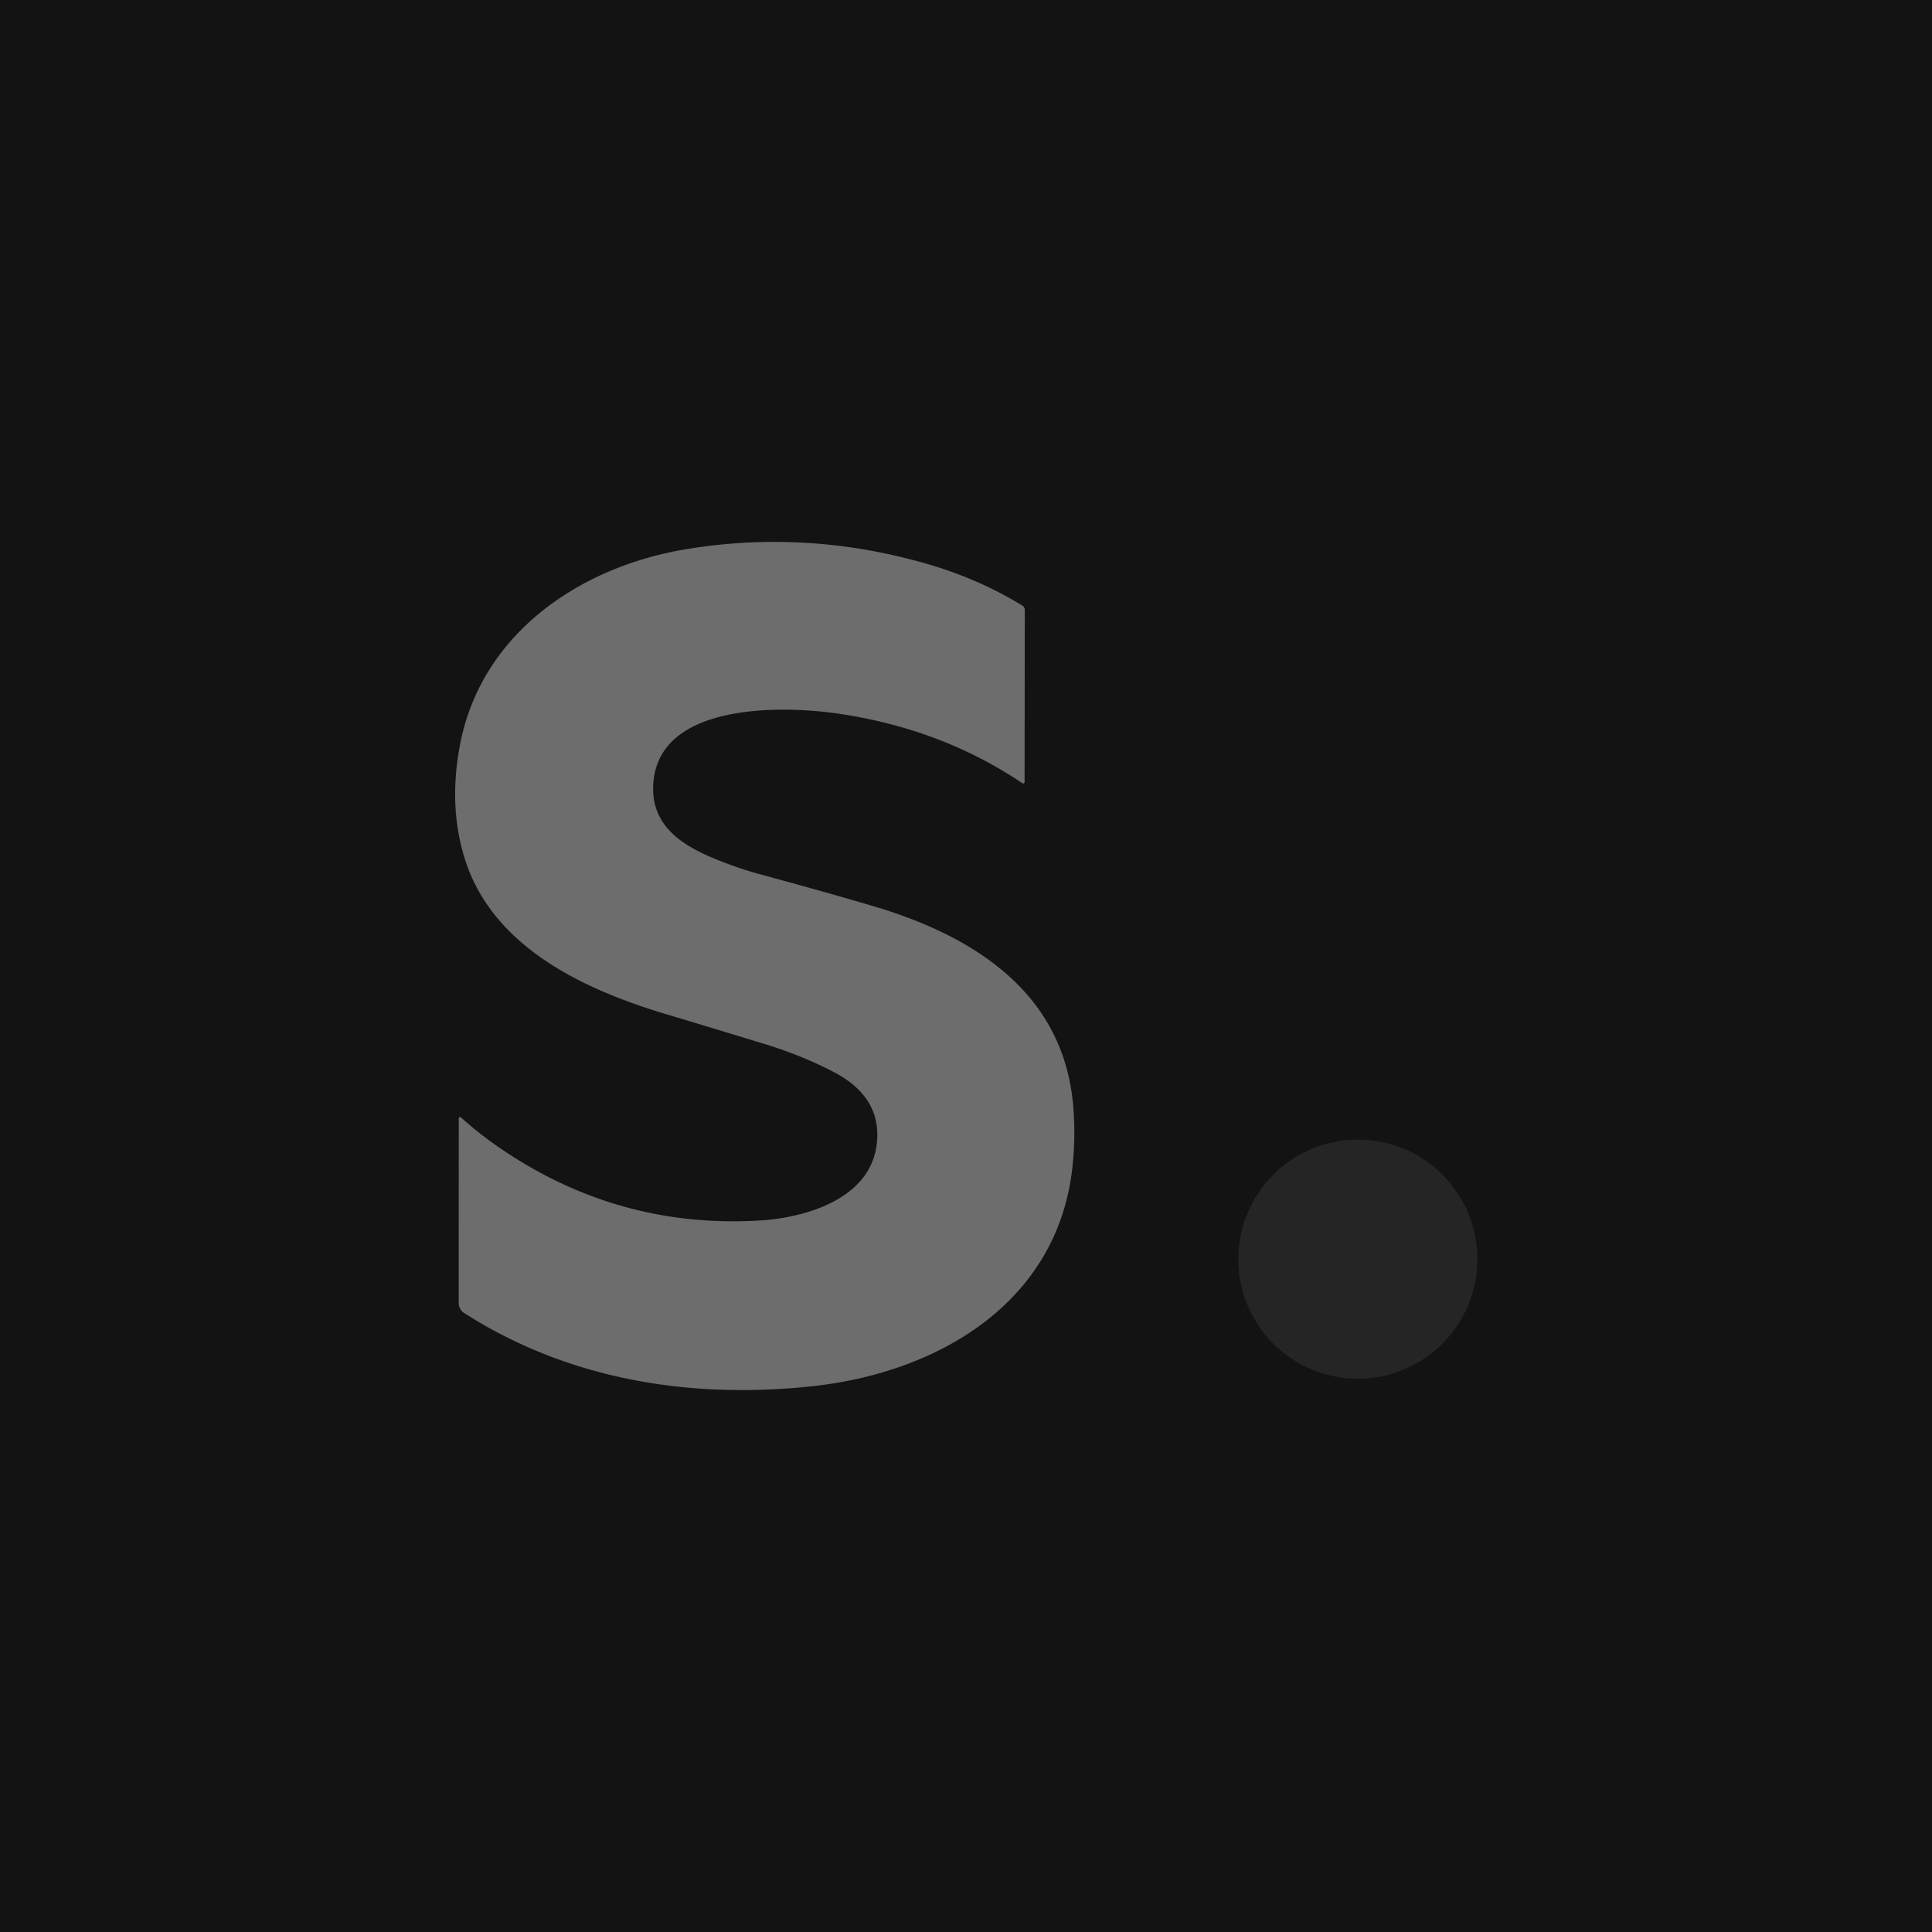 <?xml version="1.0" encoding="UTF-8" standalone="no"?>
<!DOCTYPE svg PUBLIC "-//W3C//DTD SVG 1.1//EN" "http://www.w3.org/Graphics/SVG/1.1/DTD/svg11.dtd">
<svg xmlns="http://www.w3.org/2000/svg" version="1.1" viewBox="0.00 0.00 400.00 400.00">
<path fill="rgb(19,19,19)" d="
  M 0.00 0.00
  L 400.00 0.00
  L 400.00 400.00
  L 0.00 400.00
  L 0.00 0.00
  Z"
/>
<path fill="rgb(109,109,109)" d="
  M 181.51 236.94
  Q 182.69 227.27 172.76 222.03
  Q 166.13 218.54 158.18 216.11
  Q 147.53 212.86 137.64 209.89
  C 120.73 204.81 102.03 196.03 96.28 177.96
  Q 92.82 167.08 95.21 154.35
  C 99.56 131.16 120.06 117.33 142.09 113.70
  Q 167.11 109.58 191.91 116.74
  Q 202.64 119.84 211.68 125.39
  A 1.04 1.02 -74.4 0 1 212.17 126.27
  L 212.13 161.92
  A 0.30 0.29 17.2 0 1 211.67 162.16
  Q 195.00 150.91 173.61 147.76
  C 162.26 146.08 136.24 145.31 135.25 162.37
  C 134.76 170.68 140.80 174.78 147.61 177.64
  Q 152.51 179.69 157.29 180.99
  Q 170.03 184.44 180.48 187.51
  C 201.72 193.74 220.18 205.55 222.19 228.92
  Q 222.74 235.27 222.02 241.76
  C 218.90 269.84 194.09 284.14 168.45 286.97
  C 142.98 289.77 117.70 285.67 96.10 271.85
  A 2.48 2.47 -73.6 0 1 94.97 269.77
  L 94.98 231.75
  Q 94.99 230.94 95.59 231.48
  Q 98.97 234.52 102.61 237.07
  Q 127.36 254.43 157.17 252.70
  C 166.60 252.15 180.12 248.34 181.51 236.94
  Z"
/>
<circle fill="rgb(37,37,37)" cx="281.13" cy="260.70" r="24.75"/>
</svg>
